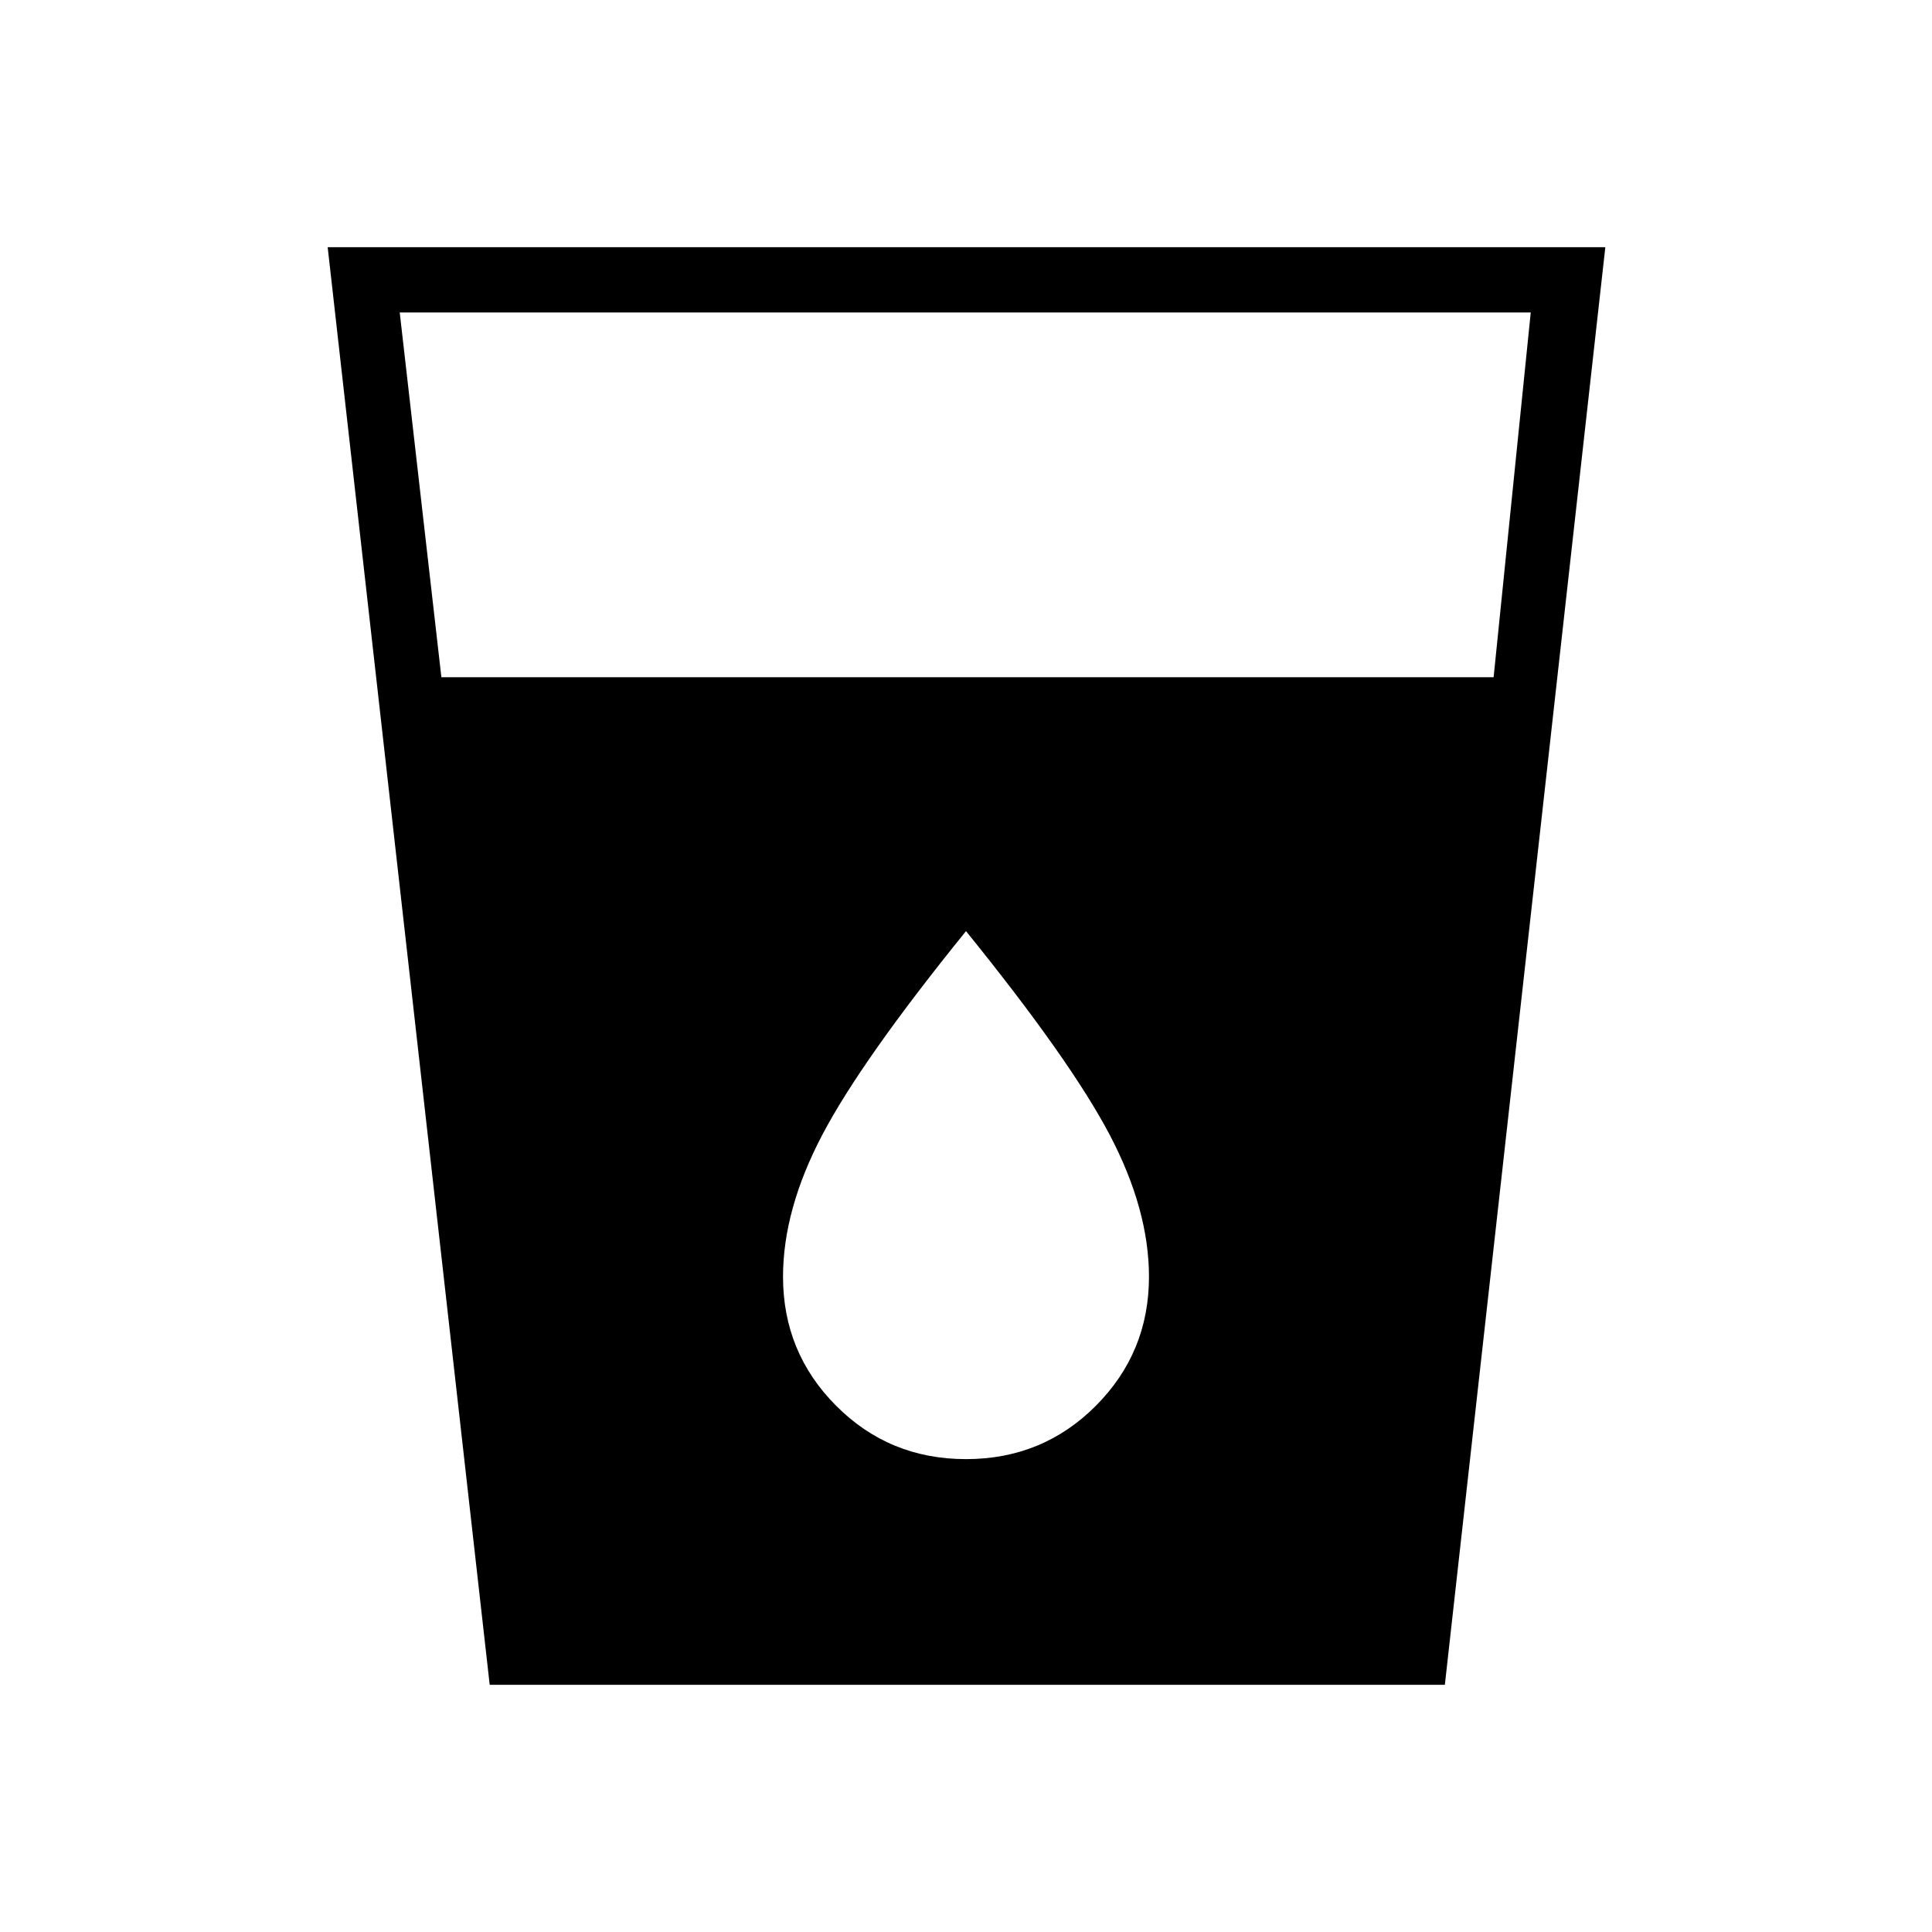 <svg xmlns="http://www.w3.org/2000/svg" height="40" viewBox="0 -960 960 960" width="40"><path d="m243.33-122.82-80.51-714.36h634.86l-79.74 714.36H243.33Zm-24.01-500.67h522.85l18.45-181.25h-562l20.7 181.25ZM480-234.97q38.12 0 64.52-26.5 26.4-26.49 26.4-64.12 0-33.32-19.47-70.43-19.48-37.11-71.45-101.31-51.97 64.2-71.45 101.31-19.47 37.11-19.47 70.43 0 37.63 26.4 64.12 26.4 26.5 64.52 26.5Z"/></svg>